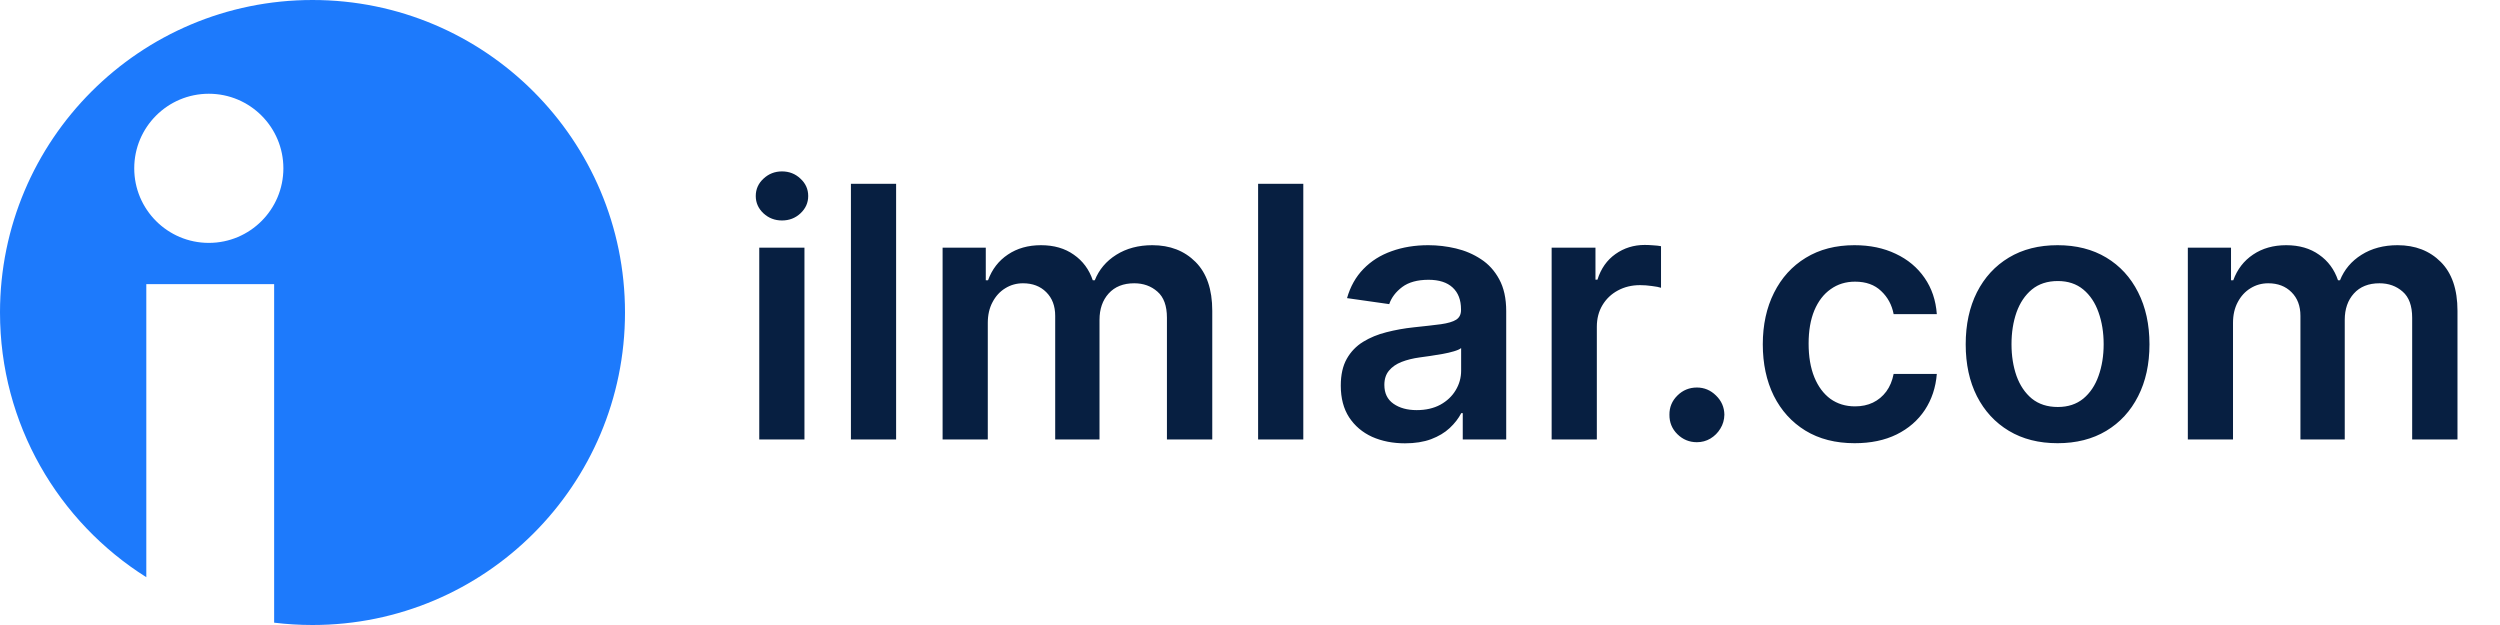 <svg width="128" height="32" viewBox="0 0 128 32" fill="none" xmlns="http://www.w3.org/2000/svg">
<path fill-rule="evenodd" clip-rule="evenodd" d="M32 16C32 24.837 24.837 32 16 32C15.335 32 14.68 31.959 14.036 31.881V14.546H7.491V29.552C2.991 26.721 0 21.71 0 16C0 7.163 7.163 0 16 0C24.837 0 32 7.163 32 16ZM10.691 12.436C12.8 12.436 14.509 10.727 14.509 8.618C14.509 6.509 12.8 4.8 10.691 4.8C8.582 4.8 6.873 6.509 6.873 8.618C6.873 10.727 8.582 12.436 10.691 12.436Z" fill="#1D7AFC"/>
<path d="M38.874 22.5V12.682H41.188V22.5H38.874ZM40.037 11.288C39.671 11.288 39.355 11.167 39.091 10.924C38.827 10.677 38.695 10.381 38.695 10.036C38.695 9.686 38.827 9.39 39.091 9.147C39.355 8.9 39.671 8.776 40.037 8.776C40.408 8.776 40.723 8.9 40.983 9.147C41.248 9.39 41.38 9.686 41.38 10.036C41.38 10.381 41.248 10.677 40.983 10.924C40.723 11.167 40.408 11.288 40.037 11.288ZM45.881 9.409V22.5H43.567V9.409H45.881ZM48.261 22.5V12.682H50.472V14.35H50.587C50.792 13.788 51.131 13.349 51.604 13.033C52.077 12.714 52.641 12.554 53.298 12.554C53.962 12.554 54.523 12.716 54.979 13.04C55.439 13.359 55.763 13.796 55.95 14.35H56.053C56.27 13.805 56.636 13.37 57.152 13.046C57.672 12.718 58.288 12.554 58.999 12.554C59.903 12.554 60.64 12.839 61.211 13.411C61.782 13.982 62.068 14.815 62.068 15.91V22.5H59.747V16.268C59.747 15.658 59.585 15.213 59.261 14.932C58.938 14.646 58.541 14.504 58.072 14.504C57.514 14.504 57.078 14.678 56.762 15.028C56.451 15.373 56.295 15.822 56.295 16.376V22.5H54.026V16.172C54.026 15.665 53.873 15.26 53.566 14.957C53.264 14.655 52.867 14.504 52.377 14.504C52.045 14.504 51.742 14.589 51.469 14.759C51.197 14.925 50.979 15.162 50.818 15.469C50.656 15.771 50.575 16.125 50.575 16.53V22.5H48.261ZM66.729 9.409V22.5H64.415V9.409H66.729ZM71.934 22.698C71.311 22.698 70.751 22.587 70.252 22.366C69.758 22.14 69.366 21.808 69.076 21.369C68.791 20.93 68.648 20.389 68.648 19.745C68.648 19.191 68.75 18.733 68.955 18.371C69.159 18.009 69.439 17.719 69.792 17.501C70.146 17.284 70.544 17.12 70.988 17.009C71.435 16.894 71.897 16.811 72.375 16.76C72.95 16.7 73.417 16.647 73.775 16.6C74.132 16.549 74.392 16.472 74.554 16.37C74.721 16.264 74.804 16.099 74.804 15.878V15.839C74.804 15.358 74.661 14.985 74.375 14.721C74.09 14.457 73.679 14.325 73.142 14.325C72.575 14.325 72.125 14.448 71.793 14.695C71.465 14.943 71.243 15.234 71.128 15.571L68.968 15.264C69.138 14.668 69.419 14.169 69.811 13.768C70.204 13.364 70.683 13.061 71.25 12.861C71.817 12.656 72.443 12.554 73.129 12.554C73.602 12.554 74.073 12.609 74.542 12.72C75.01 12.831 75.439 13.014 75.826 13.27C76.214 13.521 76.525 13.864 76.76 14.299C76.998 14.734 77.118 15.277 77.118 15.929V22.5H74.893V21.151H74.817C74.676 21.424 74.478 21.68 74.222 21.918C73.971 22.153 73.653 22.342 73.27 22.487C72.89 22.628 72.445 22.698 71.934 22.698ZM72.534 20.998C72.999 20.998 73.402 20.906 73.743 20.723C74.084 20.535 74.346 20.288 74.529 19.982C74.716 19.675 74.81 19.34 74.81 18.978V17.821C74.738 17.881 74.614 17.936 74.439 17.987C74.269 18.038 74.077 18.083 73.864 18.121C73.651 18.16 73.44 18.194 73.231 18.224C73.022 18.254 72.841 18.279 72.688 18.3C72.343 18.347 72.034 18.424 71.761 18.53C71.488 18.637 71.273 18.786 71.115 18.978C70.958 19.166 70.879 19.408 70.879 19.707C70.879 20.133 71.034 20.454 71.346 20.672C71.657 20.889 72.053 20.998 72.534 20.998ZM79.444 22.5V12.682H81.688V14.318H81.79C81.969 13.751 82.276 13.315 82.711 13.008C83.15 12.697 83.65 12.541 84.213 12.541C84.341 12.541 84.483 12.548 84.641 12.56C84.803 12.569 84.937 12.584 85.044 12.605V14.734C84.946 14.7 84.79 14.67 84.577 14.644C84.368 14.614 84.166 14.599 83.97 14.599C83.548 14.599 83.169 14.691 82.832 14.874C82.5 15.053 82.238 15.303 82.046 15.622C81.854 15.942 81.758 16.31 81.758 16.728V22.5H79.444ZM86.881 22.641C86.494 22.641 86.161 22.504 85.884 22.232C85.607 21.959 85.471 21.626 85.475 21.234C85.471 20.851 85.607 20.523 85.884 20.25C86.161 19.977 86.494 19.841 86.881 19.841C87.256 19.841 87.582 19.977 87.859 20.25C88.141 20.523 88.283 20.851 88.288 21.234C88.283 21.494 88.215 21.731 88.083 21.944C87.955 22.157 87.785 22.327 87.572 22.455C87.363 22.579 87.133 22.641 86.881 22.641ZM94.959 22.692C93.979 22.692 93.138 22.477 92.434 22.046C91.736 21.616 91.197 21.021 90.817 20.263C90.442 19.5 90.255 18.622 90.255 17.629C90.255 16.632 90.447 15.752 90.83 14.989C91.214 14.222 91.755 13.626 92.454 13.2C93.157 12.769 93.988 12.554 94.947 12.554C95.743 12.554 96.449 12.701 97.062 12.995C97.68 13.285 98.172 13.696 98.539 14.229C98.905 14.757 99.114 15.375 99.165 16.082H96.954C96.864 15.609 96.651 15.215 96.314 14.9C95.982 14.58 95.537 14.421 94.979 14.421C94.505 14.421 94.09 14.548 93.732 14.804C93.374 15.055 93.095 15.418 92.895 15.891C92.699 16.364 92.601 16.93 92.601 17.591C92.601 18.26 92.699 18.835 92.895 19.317C93.091 19.794 93.366 20.163 93.719 20.423C94.077 20.678 94.497 20.806 94.979 20.806C95.32 20.806 95.624 20.742 95.893 20.614C96.165 20.482 96.393 20.293 96.577 20.046C96.76 19.798 96.885 19.498 96.954 19.144H99.165C99.11 19.839 98.905 20.454 98.552 20.991C98.198 21.524 97.716 21.942 97.107 22.244C96.498 22.543 95.782 22.692 94.959 22.692ZM105.348 22.692C104.389 22.692 103.558 22.481 102.855 22.059C102.152 21.637 101.607 21.047 101.219 20.288C100.835 19.53 100.644 18.643 100.644 17.629C100.644 16.615 100.835 15.727 101.219 14.964C101.607 14.201 102.152 13.609 102.855 13.187C103.558 12.765 104.389 12.554 105.348 12.554C106.307 12.554 107.138 12.765 107.841 13.187C108.544 13.609 109.087 14.201 109.471 14.964C109.859 15.727 110.053 16.615 110.053 17.629C110.053 18.643 109.859 19.53 109.471 20.288C109.087 21.047 108.544 21.637 107.841 22.059C107.138 22.481 106.307 22.692 105.348 22.692ZM105.361 20.838C105.881 20.838 106.315 20.695 106.665 20.41C107.014 20.12 107.274 19.732 107.445 19.246C107.619 18.761 107.707 18.22 107.707 17.623C107.707 17.022 107.619 16.479 107.445 15.993C107.274 15.503 107.014 15.113 106.665 14.823C106.315 14.533 105.881 14.389 105.361 14.389C104.828 14.389 104.385 14.533 104.031 14.823C103.682 15.113 103.42 15.503 103.245 15.993C103.075 16.479 102.989 17.022 102.989 17.623C102.989 18.22 103.075 18.761 103.245 19.246C103.42 19.732 103.682 20.12 104.031 20.41C104.385 20.695 104.828 20.838 105.361 20.838ZM112.017 22.5V12.682H114.228V14.35H114.343C114.548 13.788 114.887 13.349 115.36 13.033C115.833 12.714 116.397 12.554 117.053 12.554C117.718 12.554 118.279 12.716 118.735 13.04C119.195 13.359 119.519 13.796 119.706 14.35H119.808C120.026 13.805 120.392 13.37 120.908 13.046C121.428 12.718 122.044 12.554 122.755 12.554C123.659 12.554 124.396 12.839 124.967 13.411C125.538 13.982 125.823 14.815 125.823 15.91V22.5H123.503V16.268C123.503 15.658 123.341 15.213 123.017 14.932C122.693 14.646 122.297 14.504 121.828 14.504C121.27 14.504 120.833 14.678 120.518 15.028C120.207 15.373 120.051 15.822 120.051 16.376V22.5H117.782V16.172C117.782 15.665 117.629 15.26 117.322 14.957C117.019 14.655 116.623 14.504 116.133 14.504C115.801 14.504 115.498 14.589 115.225 14.759C114.953 14.925 114.735 15.162 114.573 15.469C114.411 15.771 114.33 16.125 114.33 16.53V22.5H112.017Z" fill="#071F41"/>
</svg>
